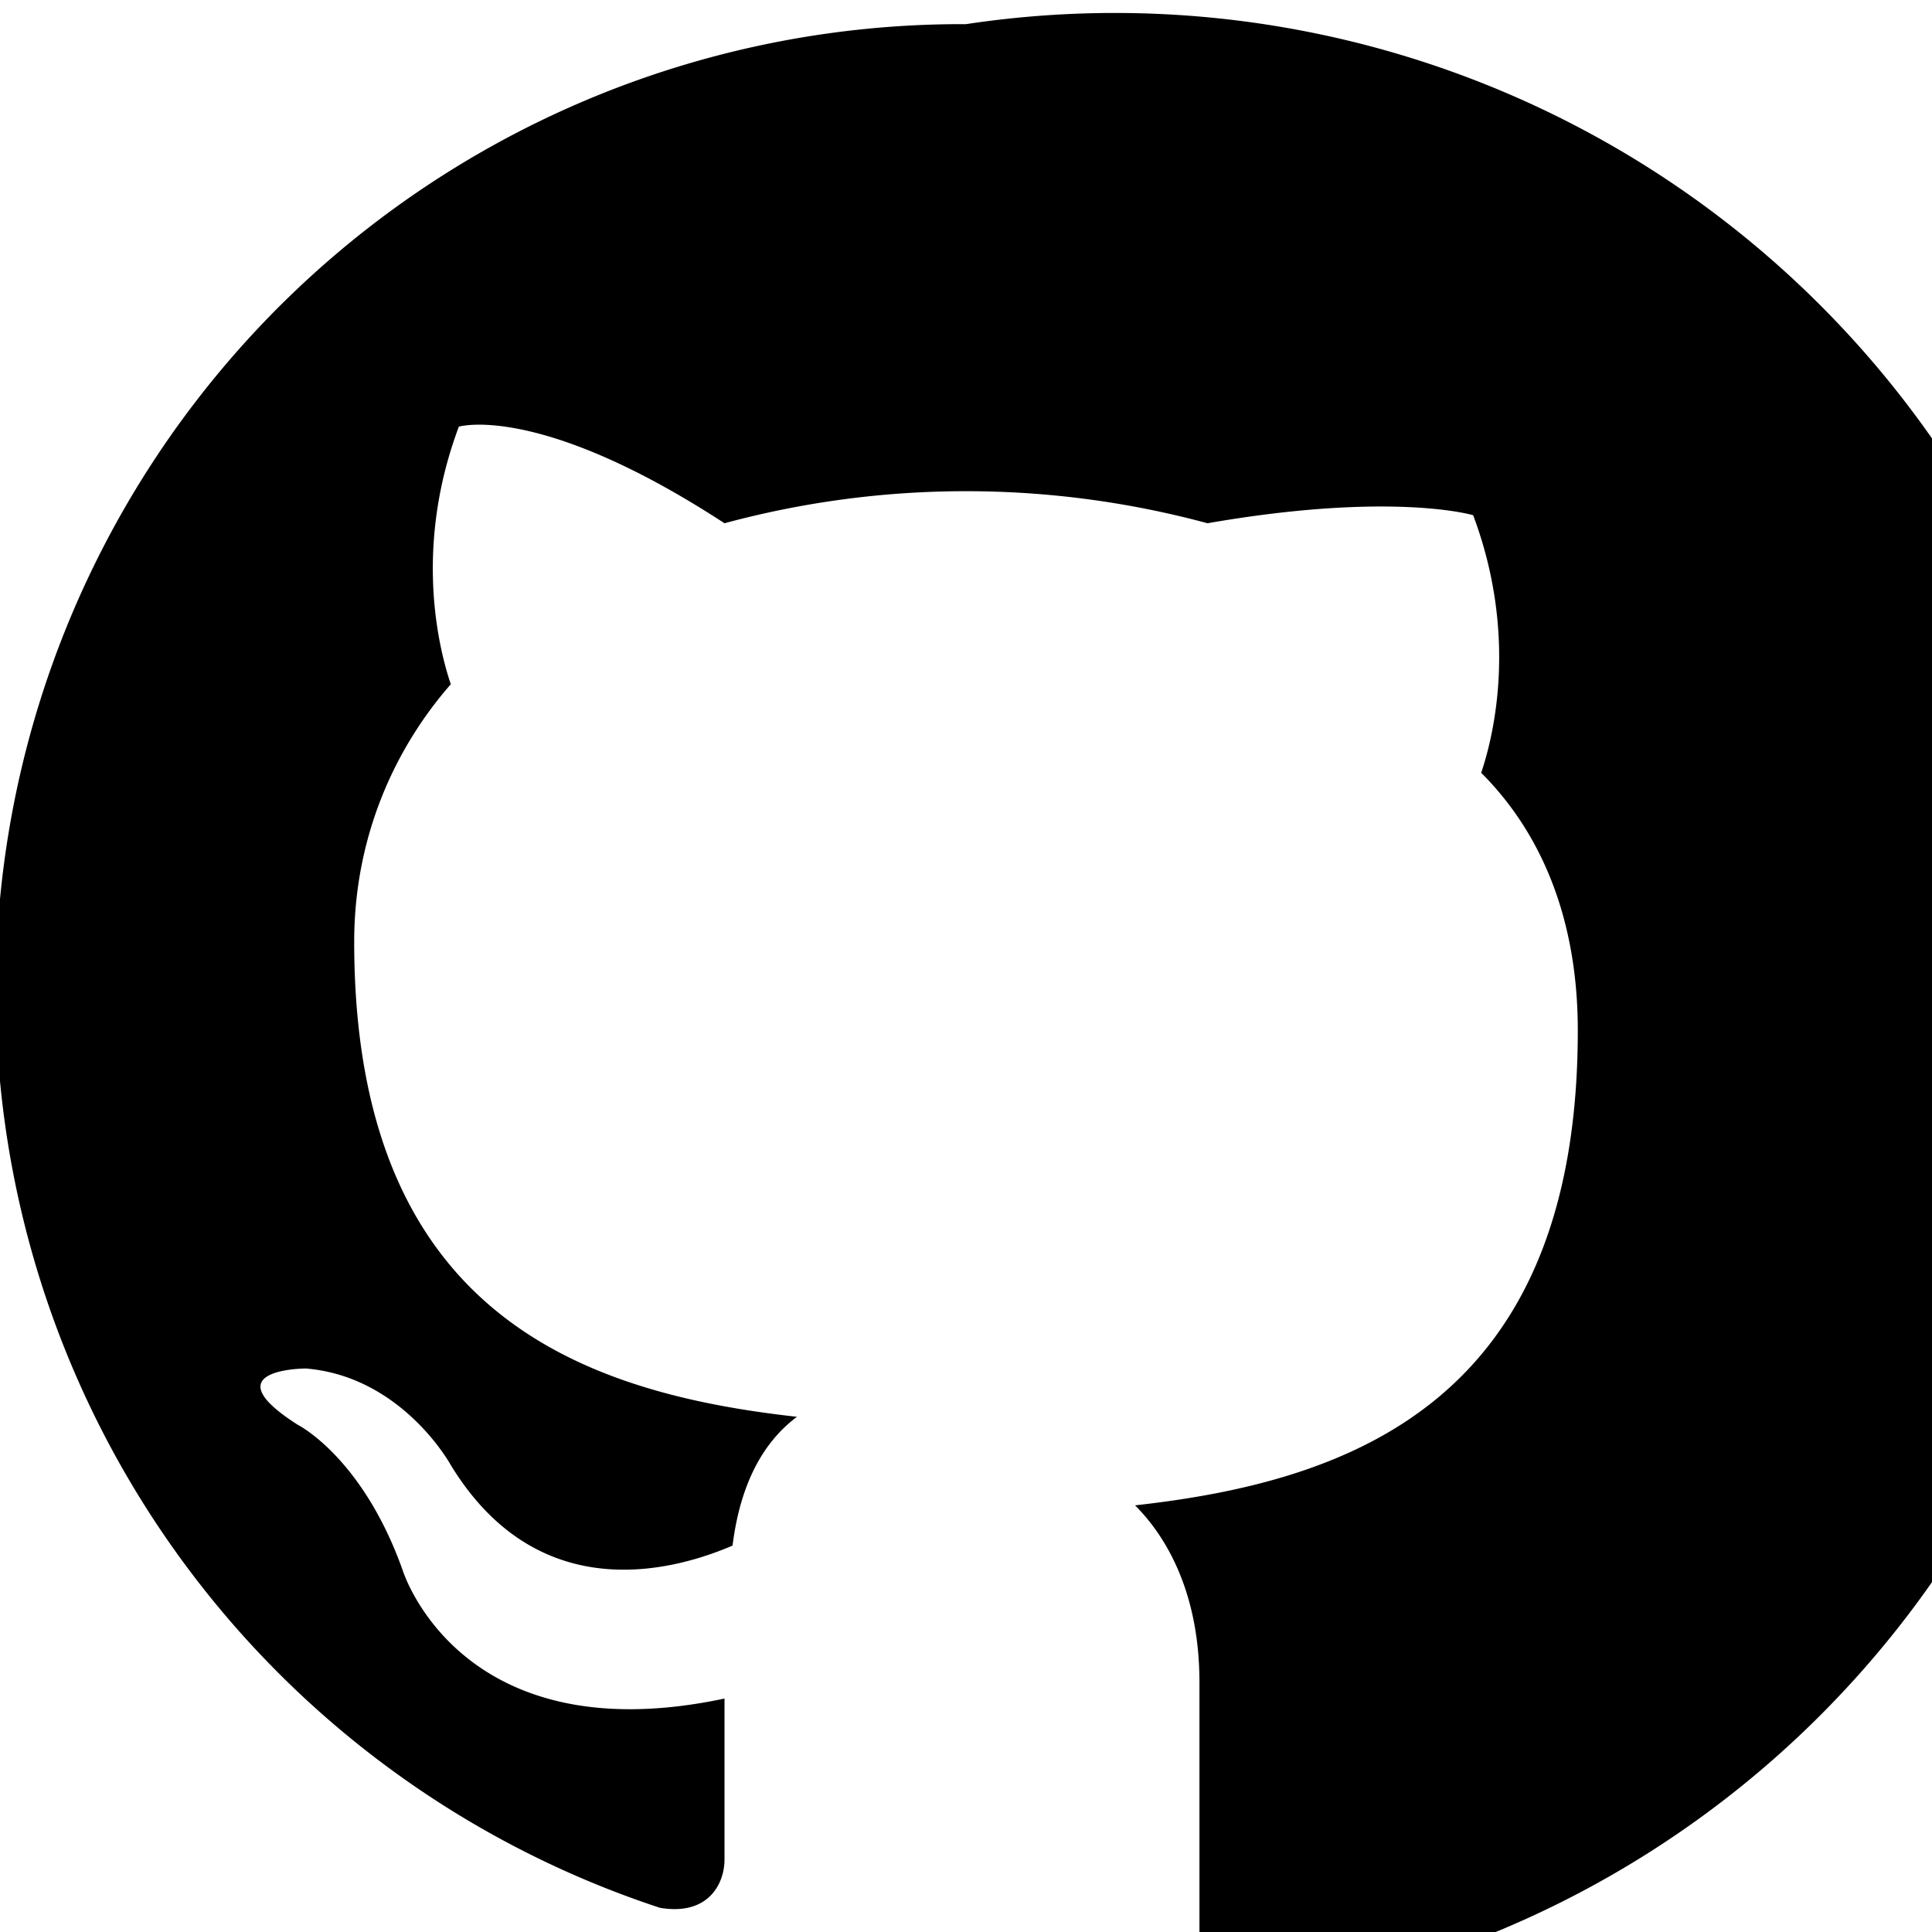 <svg xmlns="http://www.w3.org/2000/svg" viewBox="0 0 24 24" fill="currentColor">
  <path d="M12 .3a12 12 0 0 0-3.8 23.4c.6.1.8-.3.8-.6v-2c-3.3.7-4-1.6-4-1.6-.5-1.4-1.3-1.8-1.3-1.8-1.1-.7.1-.7.1-.7 1.2.1 1.8 1.2 1.8 1.2 1.1 1.8 2.8 1.3 3.5 1 .1-.8.4-1.3.8-1.6-2.7-.3-5.5-1.3-5.5-5.9 0-1.3.5-2.4 1.2-3.2-.1-.3-.5-1.6.1-3.2 0 0 1-.3 3.3 1.2a11.5 11.5 0 0 1 6 0C17.3 6.1 18.3 6.4 18.3 6.4c.6 1.6.2 2.9.1 3.2.8.8 1.2 1.9 1.2 3.2 0 4.6-2.8 5.6-5.5 5.9.4.4.8 1.1.8 2.2v3.3c0 .3.2.7.8.6A12 12 0 0 0 12 .3z"/>
</svg>
